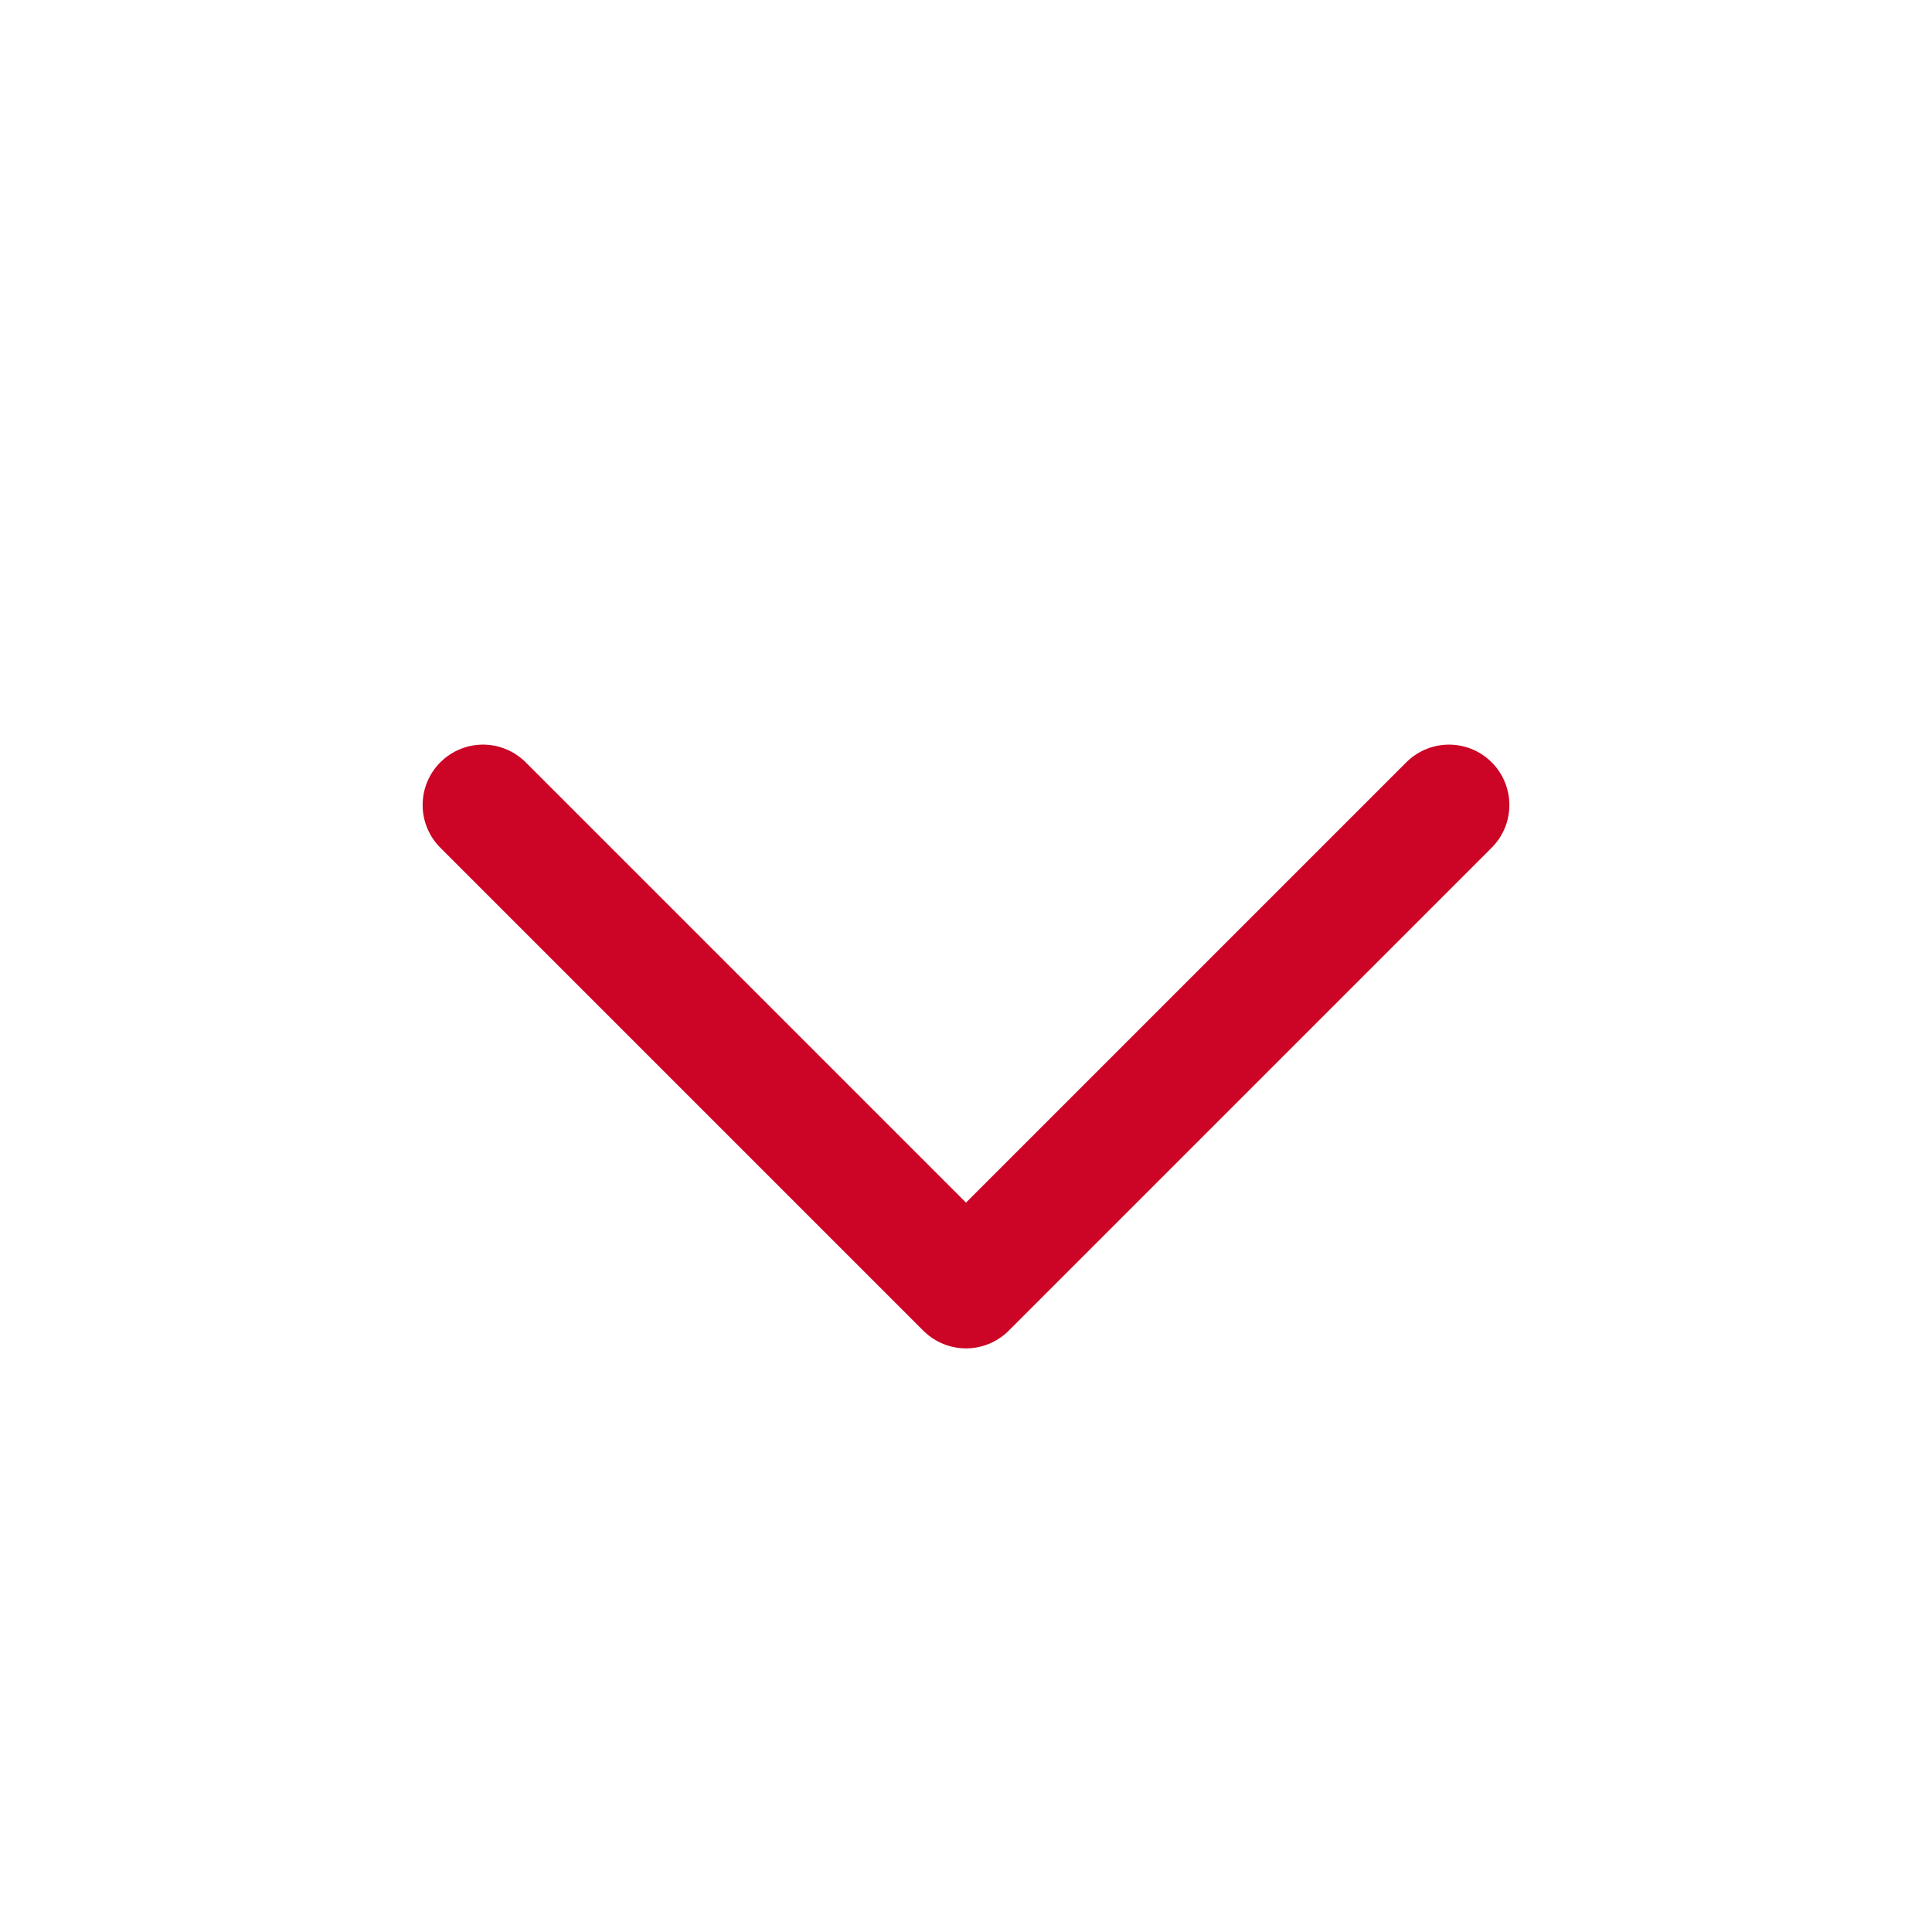 <svg role="img" xmlns="http://www.w3.org/2000/svg" width="48px" height="48px" viewBox="0 0 24 24" aria-labelledby="chevronDownIconTitle chevronDownIconDesc" stroke="#cc0425" stroke-width="1.5" stroke-linecap="round" stroke-linejoin="round" fill="none" color="#cc0425"> <title id="chevronDownIconTitle">Chevron Down</title> <desc id="chevronDownIconDesc">Icon of a chevron pointing down</desc> <polyline points="6 10 12 16 18 10"/> </svg>